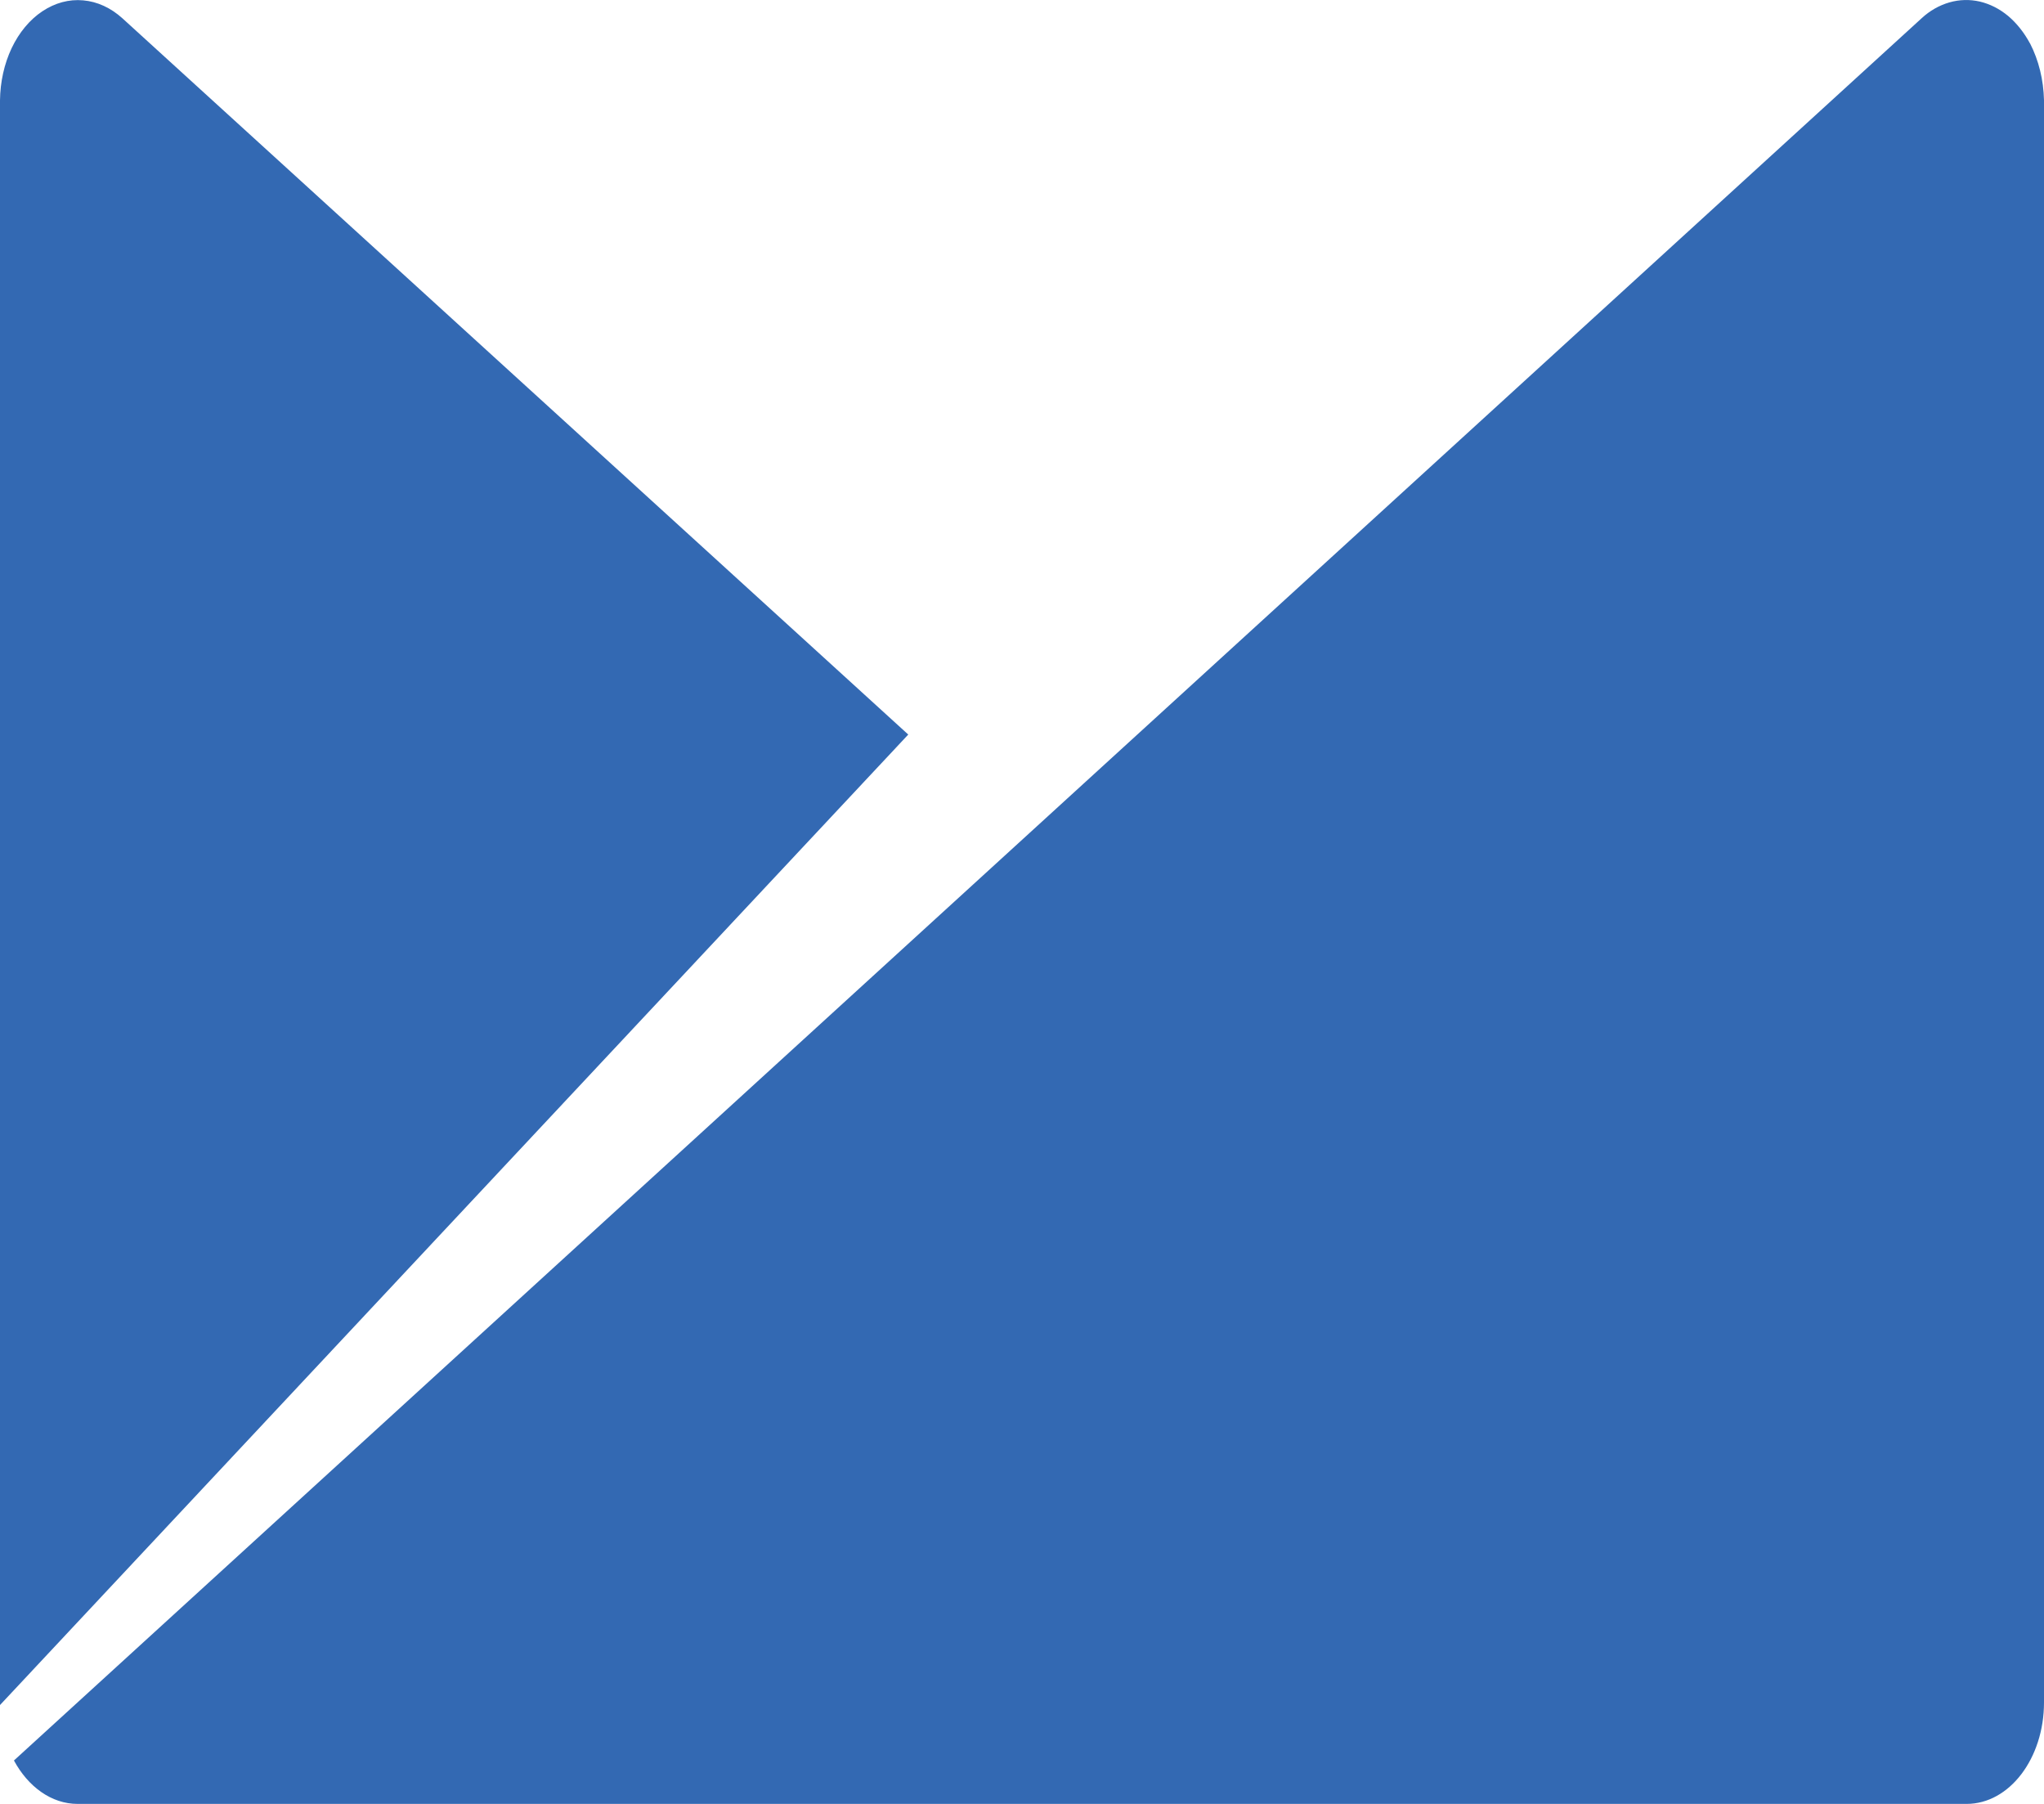 <svg width="17" height="15" viewBox="0 0 17 15" fill="none" xmlns="http://www.w3.org/2000/svg">
<path d="M16.884 0.362C16.835 0.271 16.773 0.193 16.702 0.133C16.63 0.073 16.55 0.033 16.466 0.013C16.382 -0.006 16.297 -0.004 16.213 0.02C16.13 0.044 16.051 0.088 15.982 0.152L0.116 14.639C0.233 14.856 0.427 15 0.645 15H16.356C16.713 15 17 14.621 17 14.156V0.833C16.996 0.664 16.956 0.501 16.884 0.361L16.884 0.362ZM1.019 0.153C0.922 0.065 0.809 0.013 0.692 0.003C0.574 -0.008 0.457 0.024 0.352 0.094C0.247 0.164 0.159 0.27 0.097 0.4C0.035 0.531 0.002 0.681 0 0.834V14.178L7.554 6.108L1.019 0.153Z" fill="#3369B3"/>
</svg>
